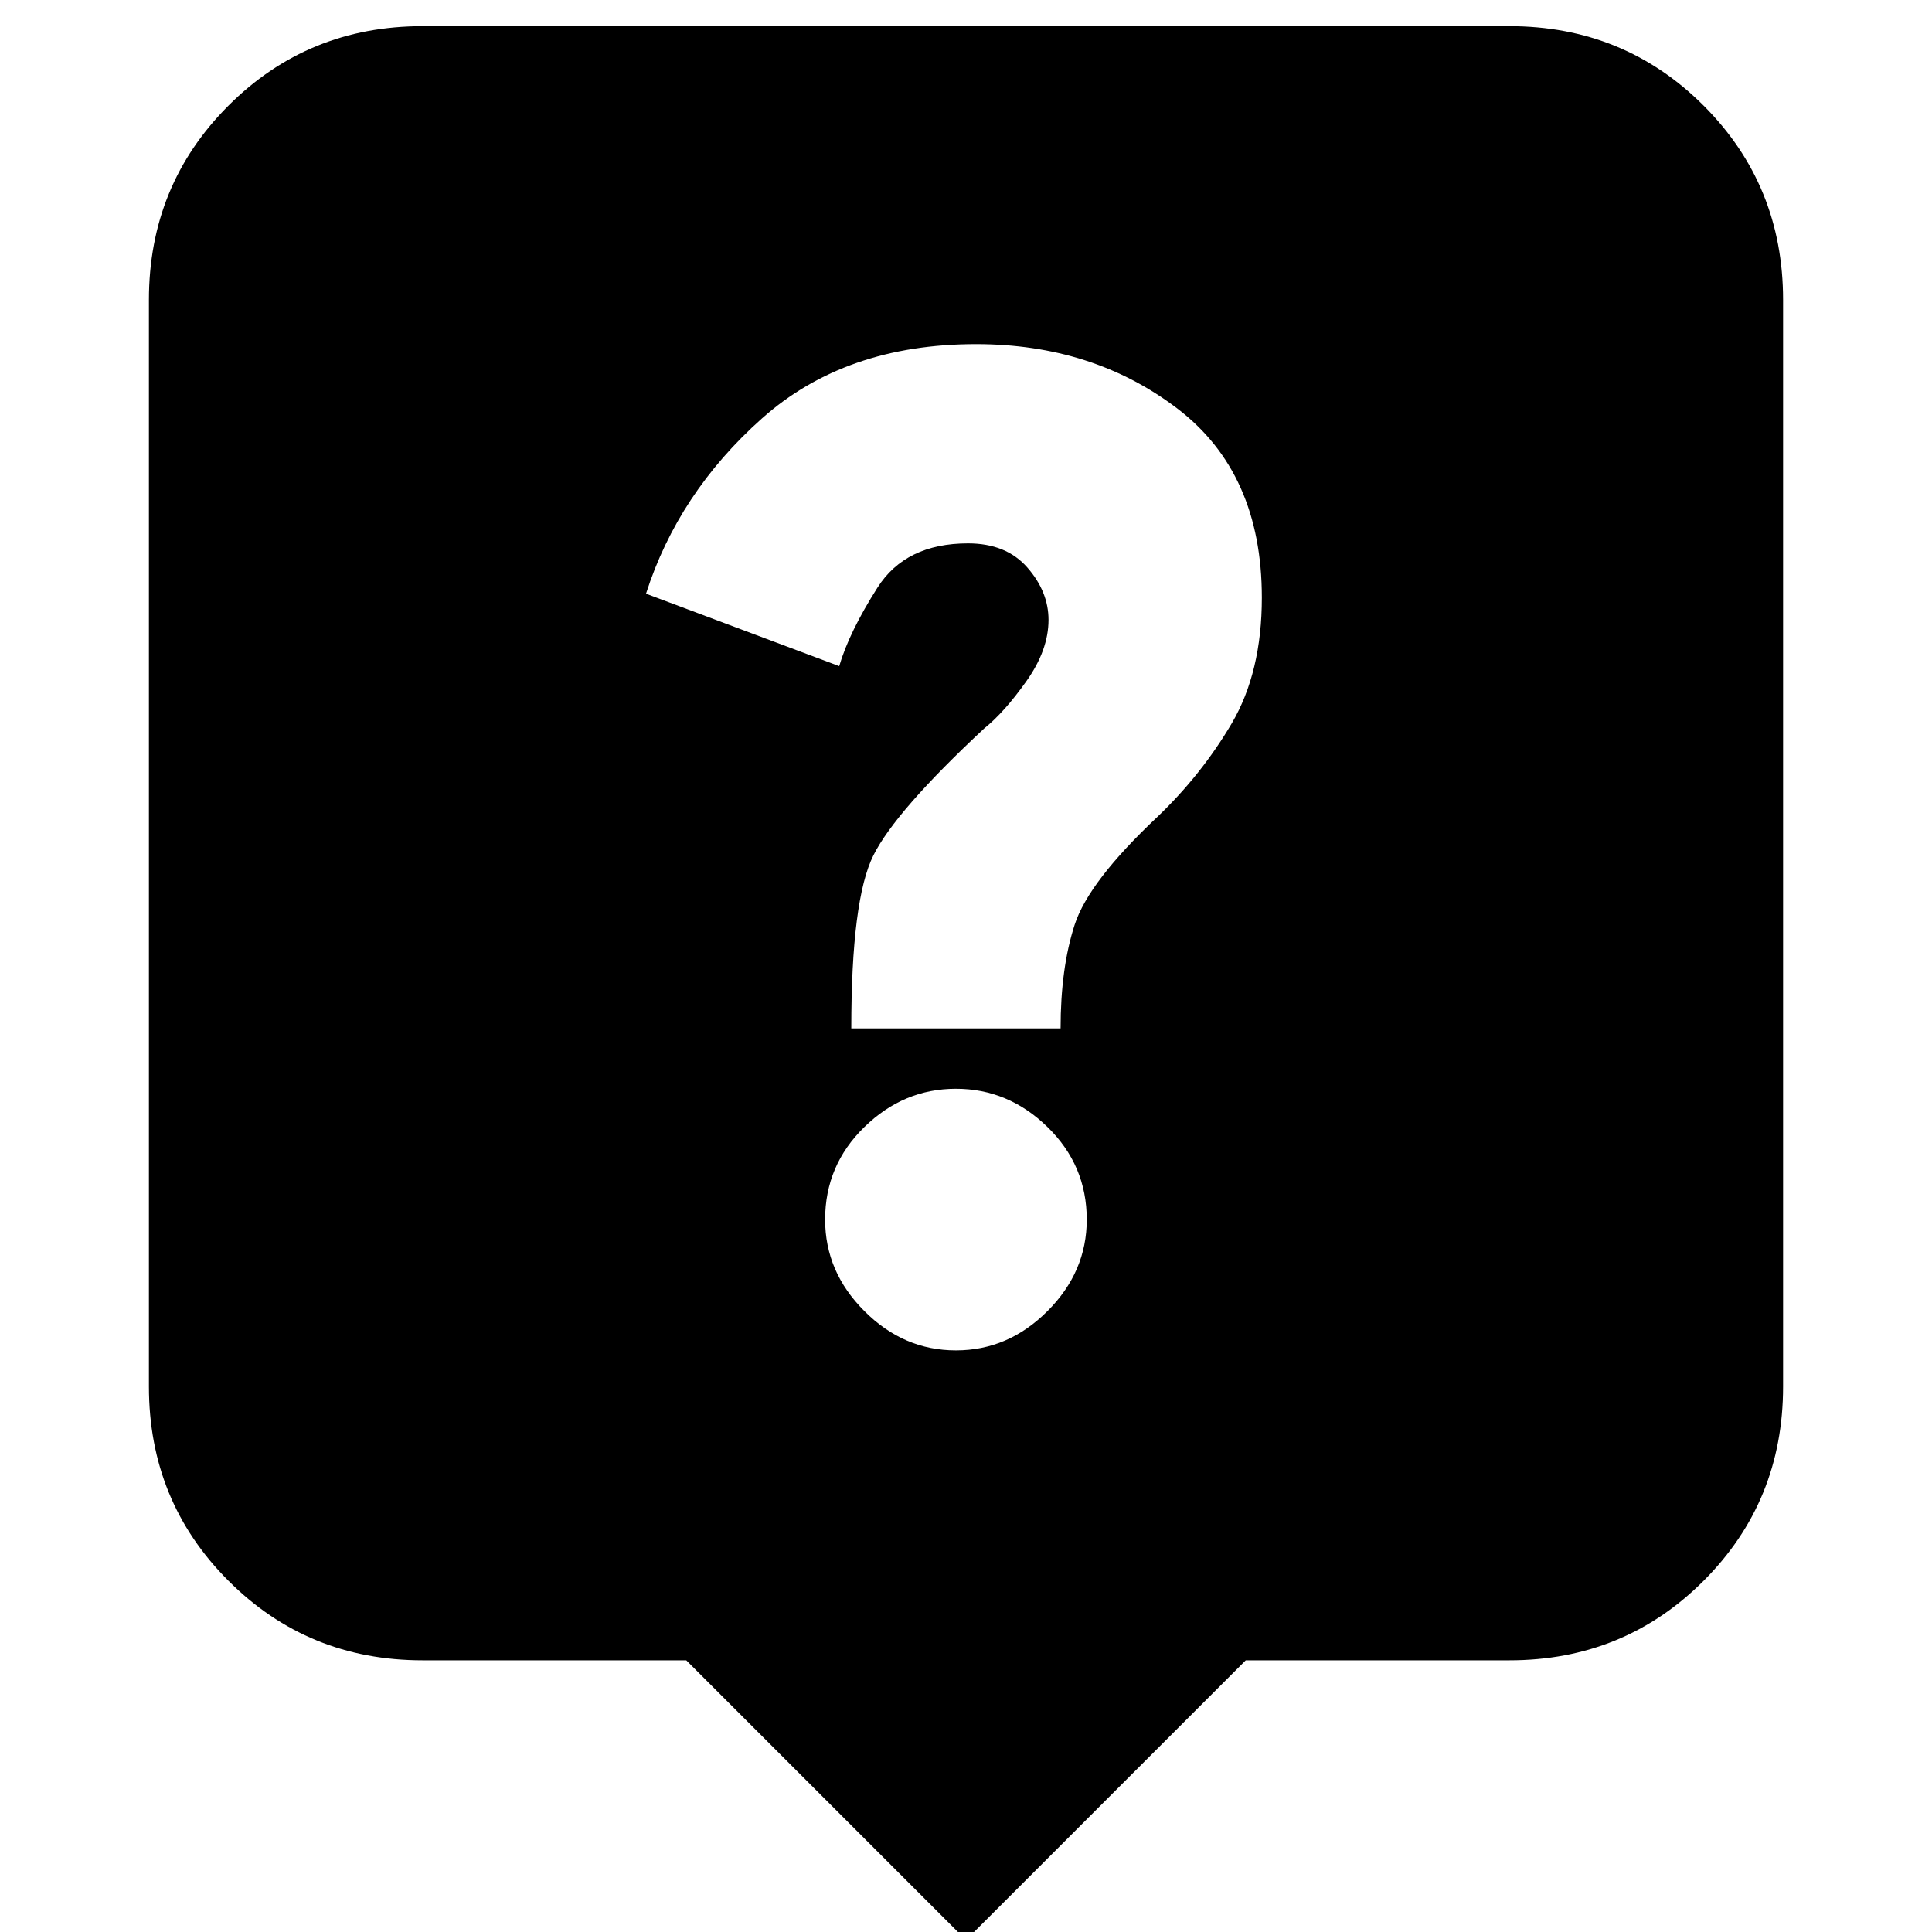 <svg xmlns="http://www.w3.org/2000/svg" height="24" width="24"><path d="M12 24.1 8.525 20.625H5.25Q3.825 20.625 2.838 19.637Q1.85 18.65 1.85 17.225V3.725Q1.85 2.3 2.838 1.312Q3.825 0.325 5.25 0.325H18.75Q20.175 0.325 21.163 1.312Q22.15 2.3 22.15 3.725V17.225Q22.15 18.65 21.163 19.637Q20.175 20.625 18.75 20.625H15.475ZM13.175 12.775Q13.175 12.025 13.35 11.487Q13.525 10.95 14.375 10.15Q14.925 9.625 15.3 8.988Q15.675 8.35 15.675 7.425Q15.675 5.875 14.625 5.075Q13.575 4.275 12.125 4.275Q10.5 4.275 9.463 5.2Q8.425 6.125 8.025 7.375L10.425 8.275Q10.55 7.85 10.9 7.3Q11.25 6.75 12.025 6.75Q12.5 6.75 12.762 7.05Q13.025 7.35 13.025 7.7Q13.025 8.075 12.75 8.462Q12.475 8.85 12.225 9.05Q11.125 10.075 10.85 10.625Q10.575 11.175 10.575 12.775ZM11.875 16.775Q12.525 16.775 13.012 16.287Q13.5 15.8 13.5 15.15Q13.5 14.475 13.012 14Q12.525 13.525 11.875 13.525Q11.225 13.525 10.738 14Q10.25 14.475 10.25 15.15Q10.25 15.8 10.738 16.287Q11.225 16.775 11.875 16.775Z"/></svg>